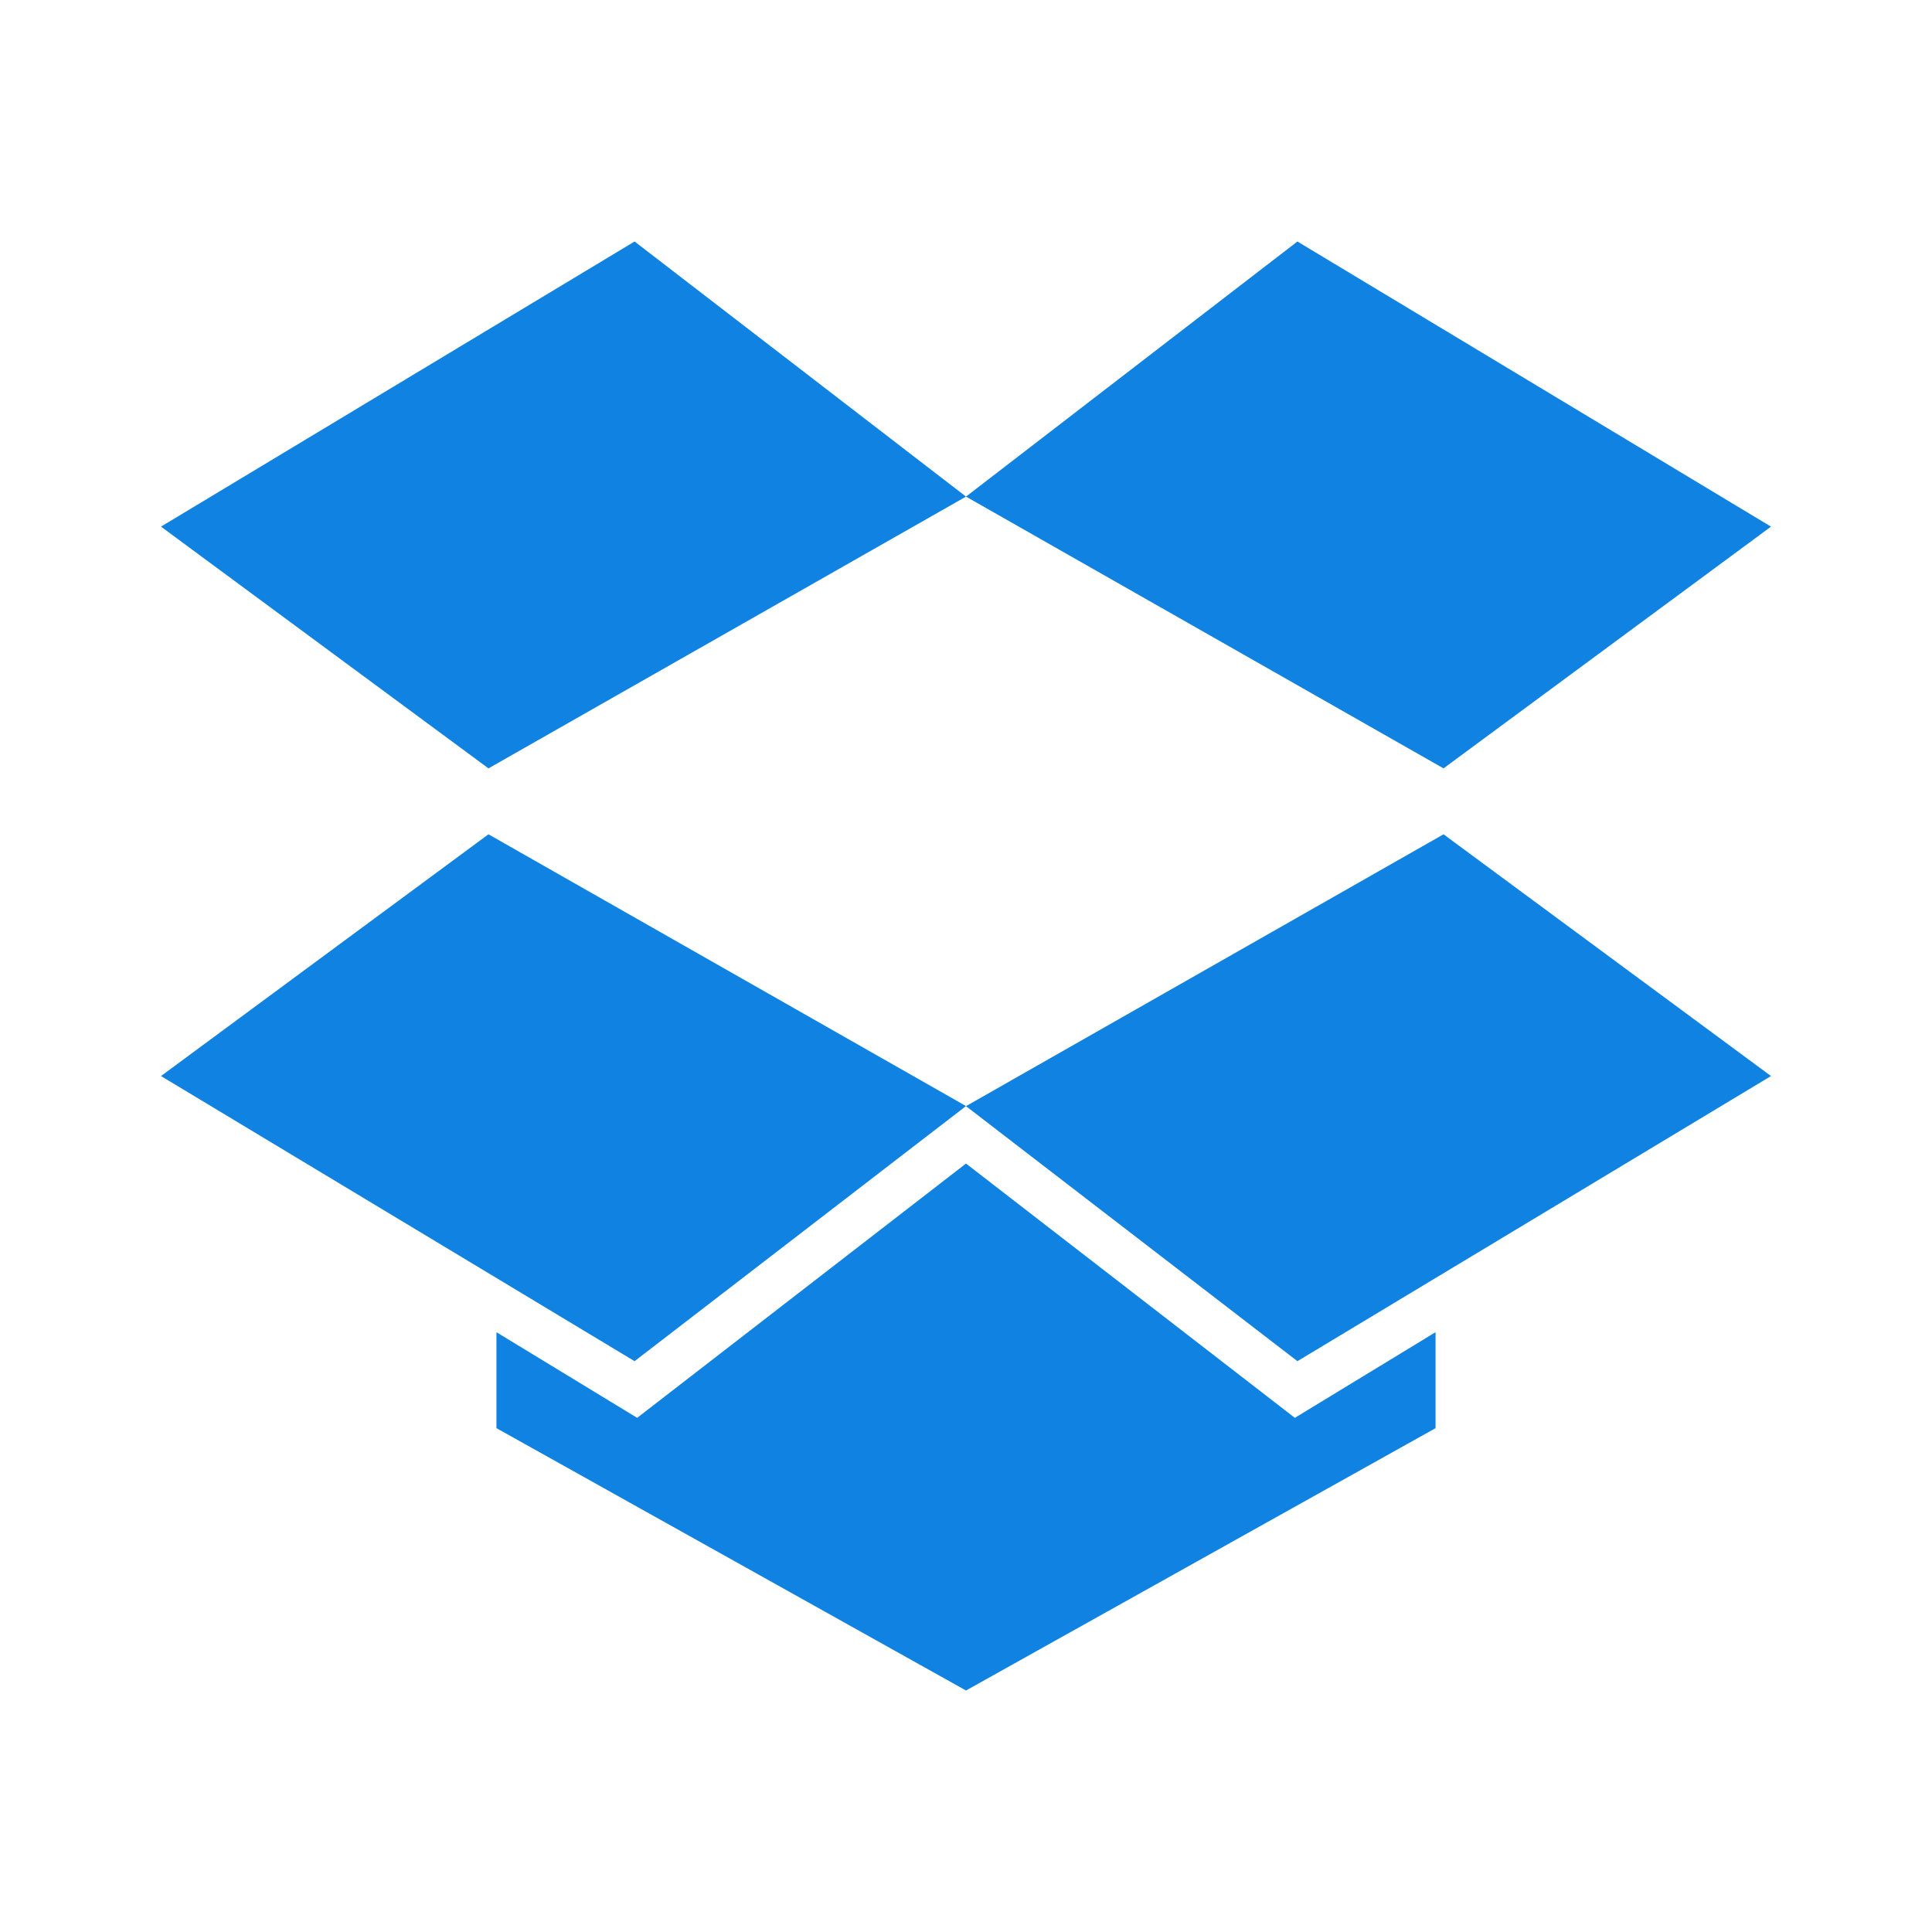 <svg width="24" height="24" viewBox="0 0 24 24" fill="none" xmlns="http://www.w3.org/2000/svg">
<path d="M7.883 3L12 6.169L6.068 9.545L2 6.542L7.883 3ZM2 13.367L6.068 10.364L12 13.74L7.883 16.909L2 13.367ZM12 13.741L17.932 10.364L22 13.367L16.117 16.909L12 13.741ZM12 14.454L16.085 17.613L17.833 16.549V17.741L12 21L6.167 17.741V16.549L7.915 17.613L12 14.454ZM22 6.542L16.117 3L12 6.169L17.932 9.545L22 6.542Z" fill="#0F82E2"/>
</svg>
